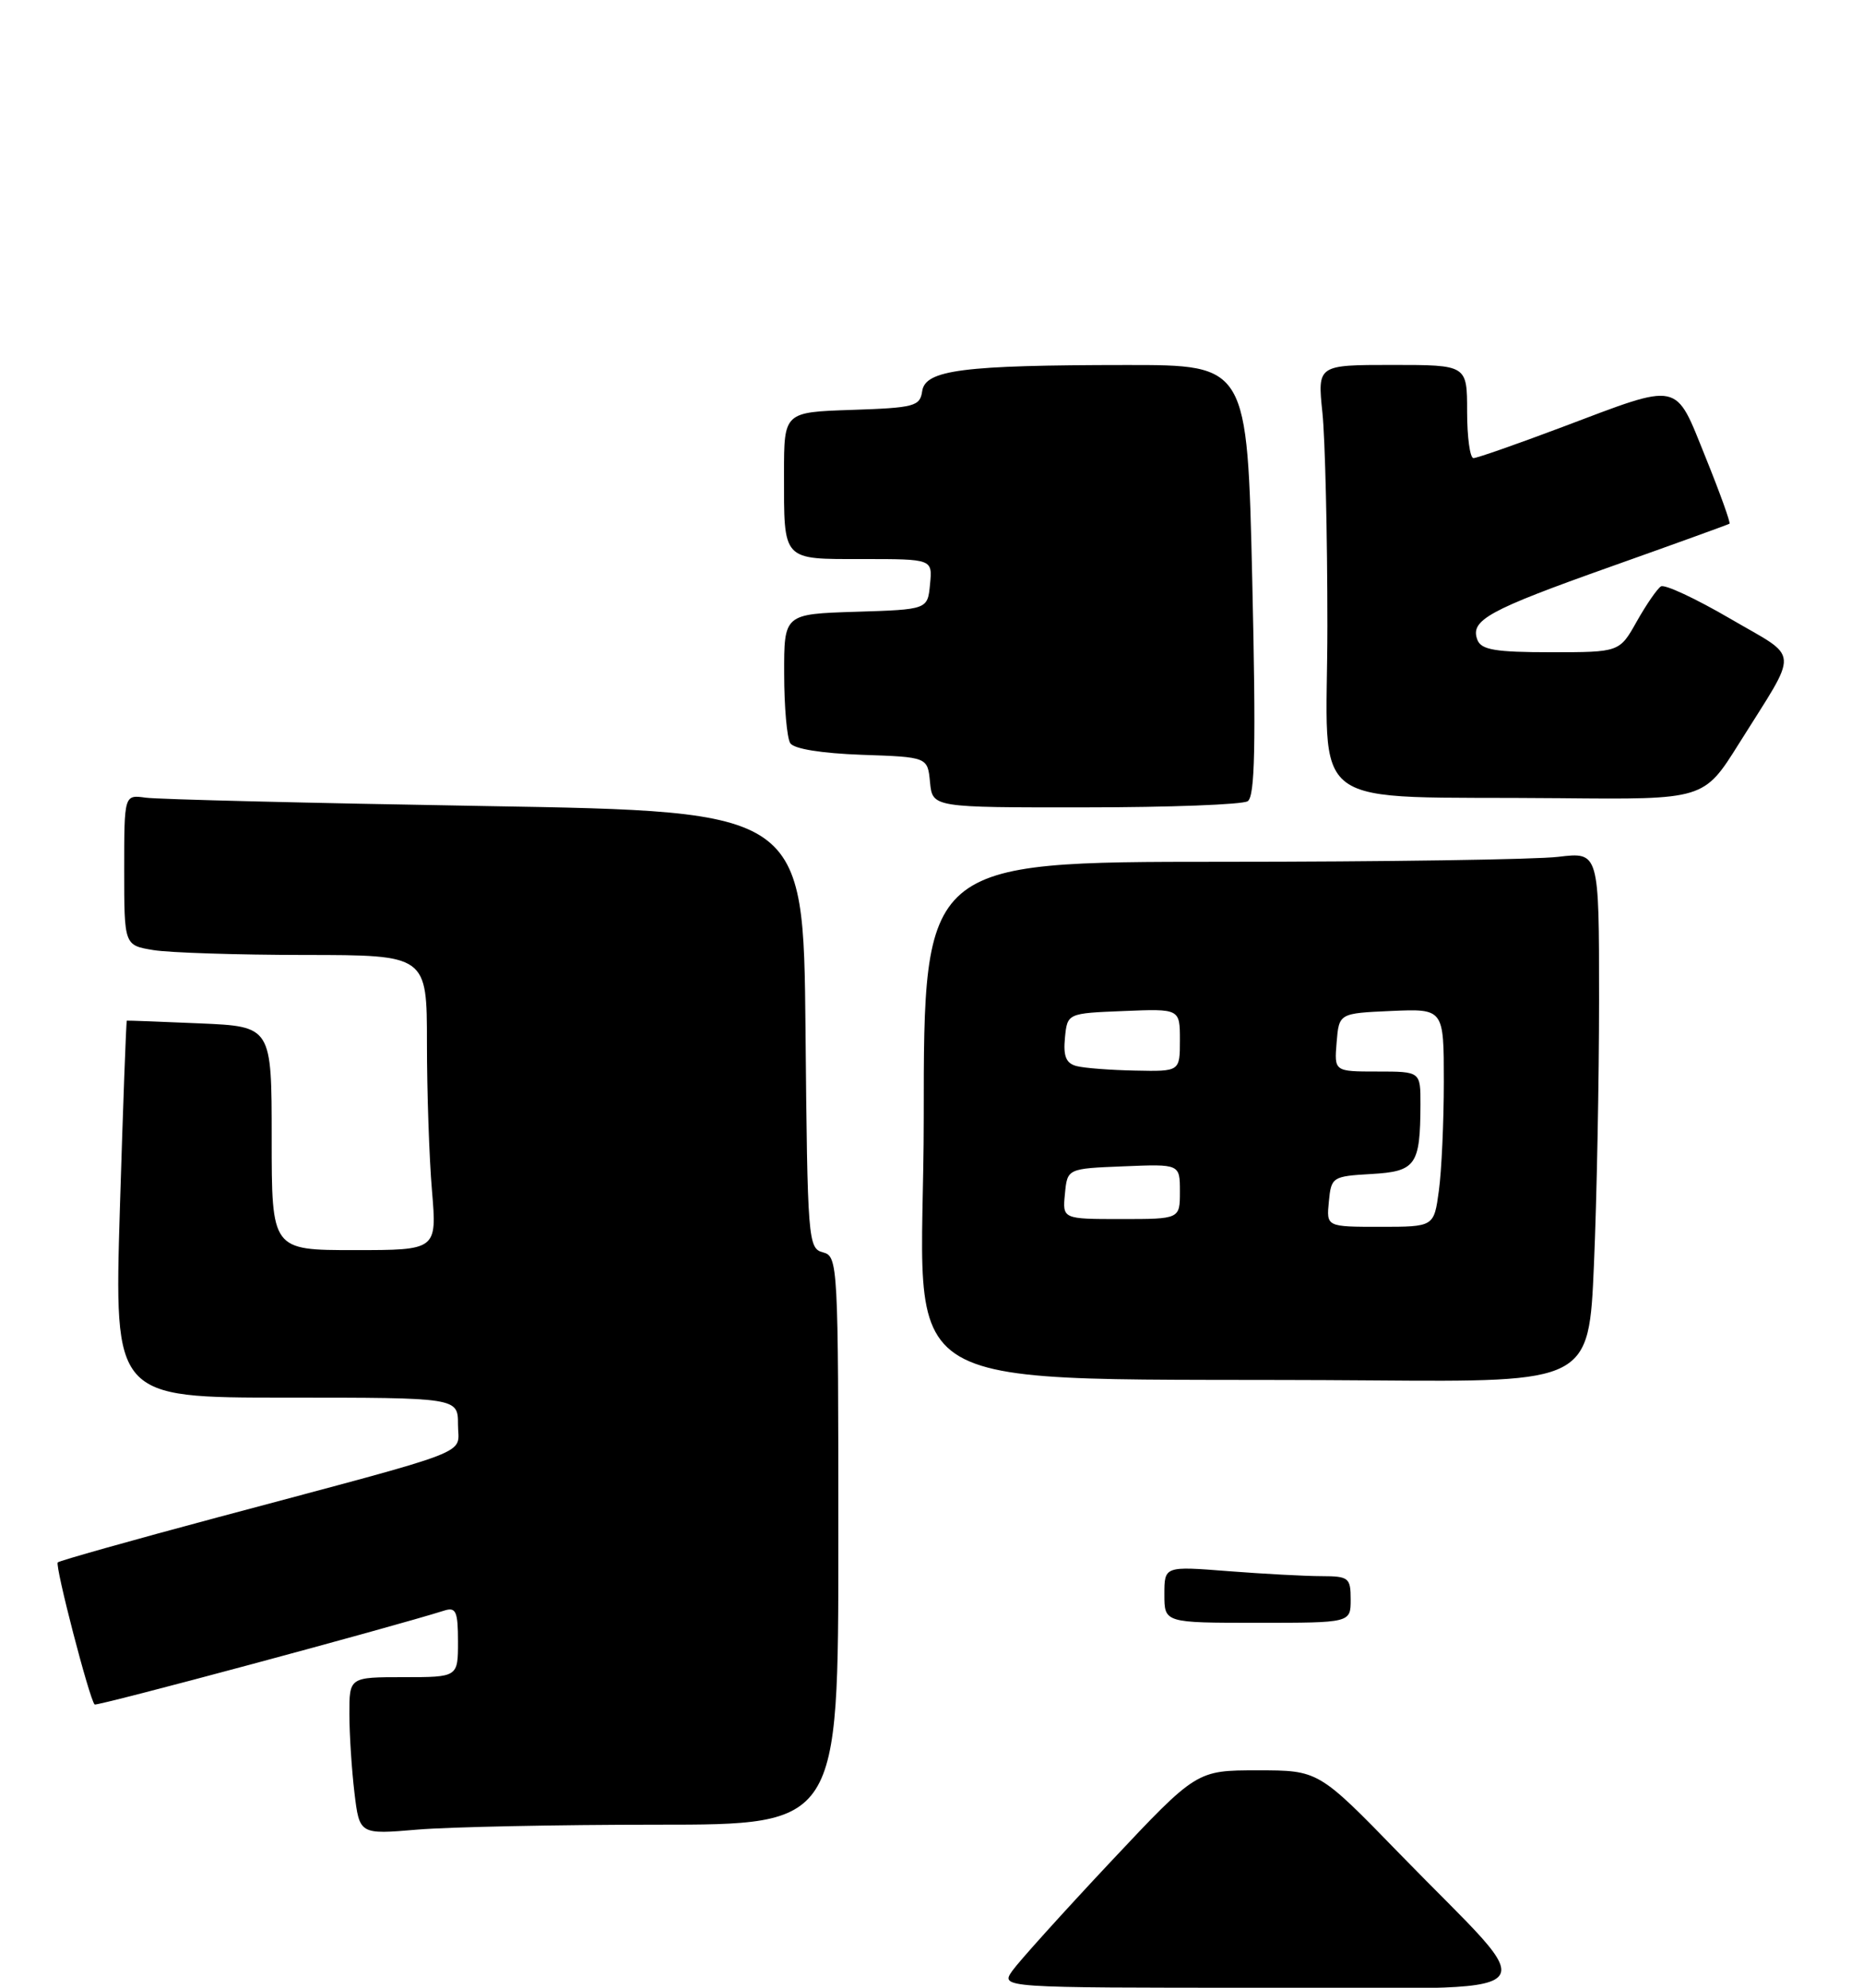 <?xml version="1.0" encoding="UTF-8" standalone="no"?>
<!DOCTYPE svg PUBLIC "-//W3C//DTD SVG 1.1//EN" "http://www.w3.org/Graphics/SVG/1.1/DTD/svg11.dtd" >
<svg xmlns="http://www.w3.org/2000/svg" xmlns:xlink="http://www.w3.org/1999/xlink" version="1.1" viewBox="0 0 240 256">
 <g >
 <path fill="currentColor"
d=" M 84.65 235.00 C 108.00 235.00 108.00 235.00 108.00 198.41 C 108.00 162.75 107.95 161.80 106.02 161.29 C 104.10 160.79 104.02 159.75 103.77 132.64 C 103.50 104.50 103.50 104.50 62.50 103.81 C 39.95 103.43 20.26 102.95 18.75 102.73 C 16.00 102.35 16.00 102.35 16.00 112.04 C 16.00 121.74 16.00 121.74 19.75 122.36 C 21.81 122.70 30.59 122.98 39.25 122.99 C 55.00 123.00 55.00 123.00 55.00 134.35 C 55.00 140.59 55.29 149.14 55.65 153.35 C 56.29 161.00 56.29 161.00 45.65 161.00 C 35.00 161.00 35.00 161.00 35.00 146.60 C 35.00 132.20 35.00 132.20 25.75 131.80 C 20.66 131.58 16.43 131.42 16.34 131.45 C 16.25 131.48 15.85 142.41 15.44 155.75 C 14.71 180.00 14.71 180.00 36.86 180.00 C 59.00 180.00 59.00 180.00 59.00 183.47 C 59.00 187.49 61.91 186.36 28.18 195.38 C 17.00 198.37 7.67 201.00 7.44 201.22 C 7.05 201.62 11.52 218.85 12.19 219.52 C 12.45 219.78 50.38 209.59 57.25 207.42 C 58.74 206.95 59.00 207.54 59.00 211.43 C 59.00 216.00 59.00 216.00 52.00 216.00 C 45.00 216.00 45.00 216.00 45.01 220.75 C 45.01 223.36 45.31 227.92 45.66 230.88 C 46.31 236.27 46.31 236.27 53.81 235.63 C 57.93 235.29 71.81 235.00 84.65 235.00 Z  M 205.34 162.84 C 205.70 154.50 206.00 139.14 206.00 128.70 C 206.00 109.72 206.00 109.72 200.75 110.35 C 197.86 110.70 178.29 110.99 157.25 110.99 C 119.00 111.00 119.00 111.00 119.00 143.97 C 119.00 181.33 112.09 177.27 176.59 177.78 C 204.69 178.00 204.69 178.00 205.34 162.84 Z  M 160.73 103.19 C 161.67 102.59 161.81 96.07 161.32 74.71 C 160.68 47.00 160.68 47.00 145.09 47.01 C 124.06 47.02 119.19 47.64 118.80 50.38 C 118.52 52.33 117.79 52.52 109.75 52.79 C 101.00 53.08 101.00 53.08 101.00 60.96 C 101.00 72.36 100.67 72.00 111.17 72.00 C 120.13 72.00 120.13 72.00 119.81 75.25 C 119.50 78.50 119.50 78.50 110.25 78.79 C 101.00 79.08 101.00 79.08 101.02 86.79 C 101.02 91.03 101.38 95.04 101.80 95.71 C 102.27 96.45 105.81 97.02 111.03 97.21 C 119.50 97.50 119.50 97.50 119.81 100.75 C 120.13 104.00 120.13 104.00 139.81 103.98 C 150.64 103.98 160.05 103.62 160.73 103.19 Z  M 224.00 95.80 C 231.86 83.24 231.99 85.00 222.86 79.66 C 218.45 77.09 214.45 75.22 213.97 75.52 C 213.49 75.82 212.09 77.85 210.86 80.03 C 208.63 84.00 208.63 84.00 199.78 84.00 C 192.65 84.00 190.82 83.69 190.33 82.42 C 189.35 79.88 191.67 78.60 207.50 72.98 C 215.75 70.05 222.63 67.56 222.80 67.45 C 222.96 67.33 221.57 63.47 219.71 58.87 C 215.72 49.00 216.66 49.19 201.26 55.00 C 195.42 57.20 190.27 59.00 189.82 59.00 C 189.37 59.00 189.00 56.30 189.00 53.00 C 189.00 47.00 189.00 47.00 179.36 47.00 C 169.72 47.00 169.72 47.00 170.36 53.15 C 170.71 56.53 171.00 68.88 171.00 80.60 C 171.00 105.11 167.44 102.47 201.00 102.80 C 219.50 102.98 219.50 102.98 224.00 95.80 Z  M 130.41 253.82 C 131.25 252.63 136.93 246.33 143.04 239.82 C 154.15 228.00 154.15 228.00 162.01 228.00 C 169.86 228.00 169.86 228.00 180.31 238.75 C 199.11 258.09 201.27 256.00 162.53 256.00 C 128.89 256.00 128.89 256.00 130.41 253.82 Z  M 150.00 205.35 C 150.00 201.70 150.00 201.70 158.25 202.35 C 162.79 202.70 168.19 202.99 170.25 202.99 C 173.75 203.00 174.00 203.20 174.00 206.00 C 174.00 209.00 174.00 209.00 162.00 209.00 C 150.00 209.00 150.00 209.00 150.00 205.35 Z  M 171.19 154.75 C 171.49 151.59 171.64 151.49 176.65 151.20 C 182.41 150.87 182.96 150.08 182.99 142.25 C 183.00 138.00 183.00 138.00 177.44 138.00 C 171.88 138.00 171.88 138.00 172.19 134.25 C 172.50 130.50 172.50 130.50 179.25 130.20 C 186.00 129.91 186.00 129.91 186.00 139.31 C 186.00 144.49 185.71 150.81 185.36 153.36 C 184.73 158.00 184.73 158.00 177.80 158.00 C 170.87 158.00 170.87 158.00 171.19 154.75 Z  M 137.19 153.75 C 137.50 150.50 137.50 150.50 144.75 150.21 C 152.00 149.91 152.00 149.91 152.00 153.46 C 152.00 157.00 152.00 157.00 144.44 157.00 C 136.87 157.00 136.87 157.00 137.19 153.75 Z  M 138.69 137.30 C 137.34 136.95 136.96 136.04 137.19 133.67 C 137.50 130.50 137.50 130.50 144.75 130.21 C 152.00 129.91 152.00 129.91 152.00 133.96 C 152.00 138.00 152.00 138.00 146.25 137.88 C 143.09 137.82 139.69 137.56 138.69 137.30 Z "/>
</g>
</svg>